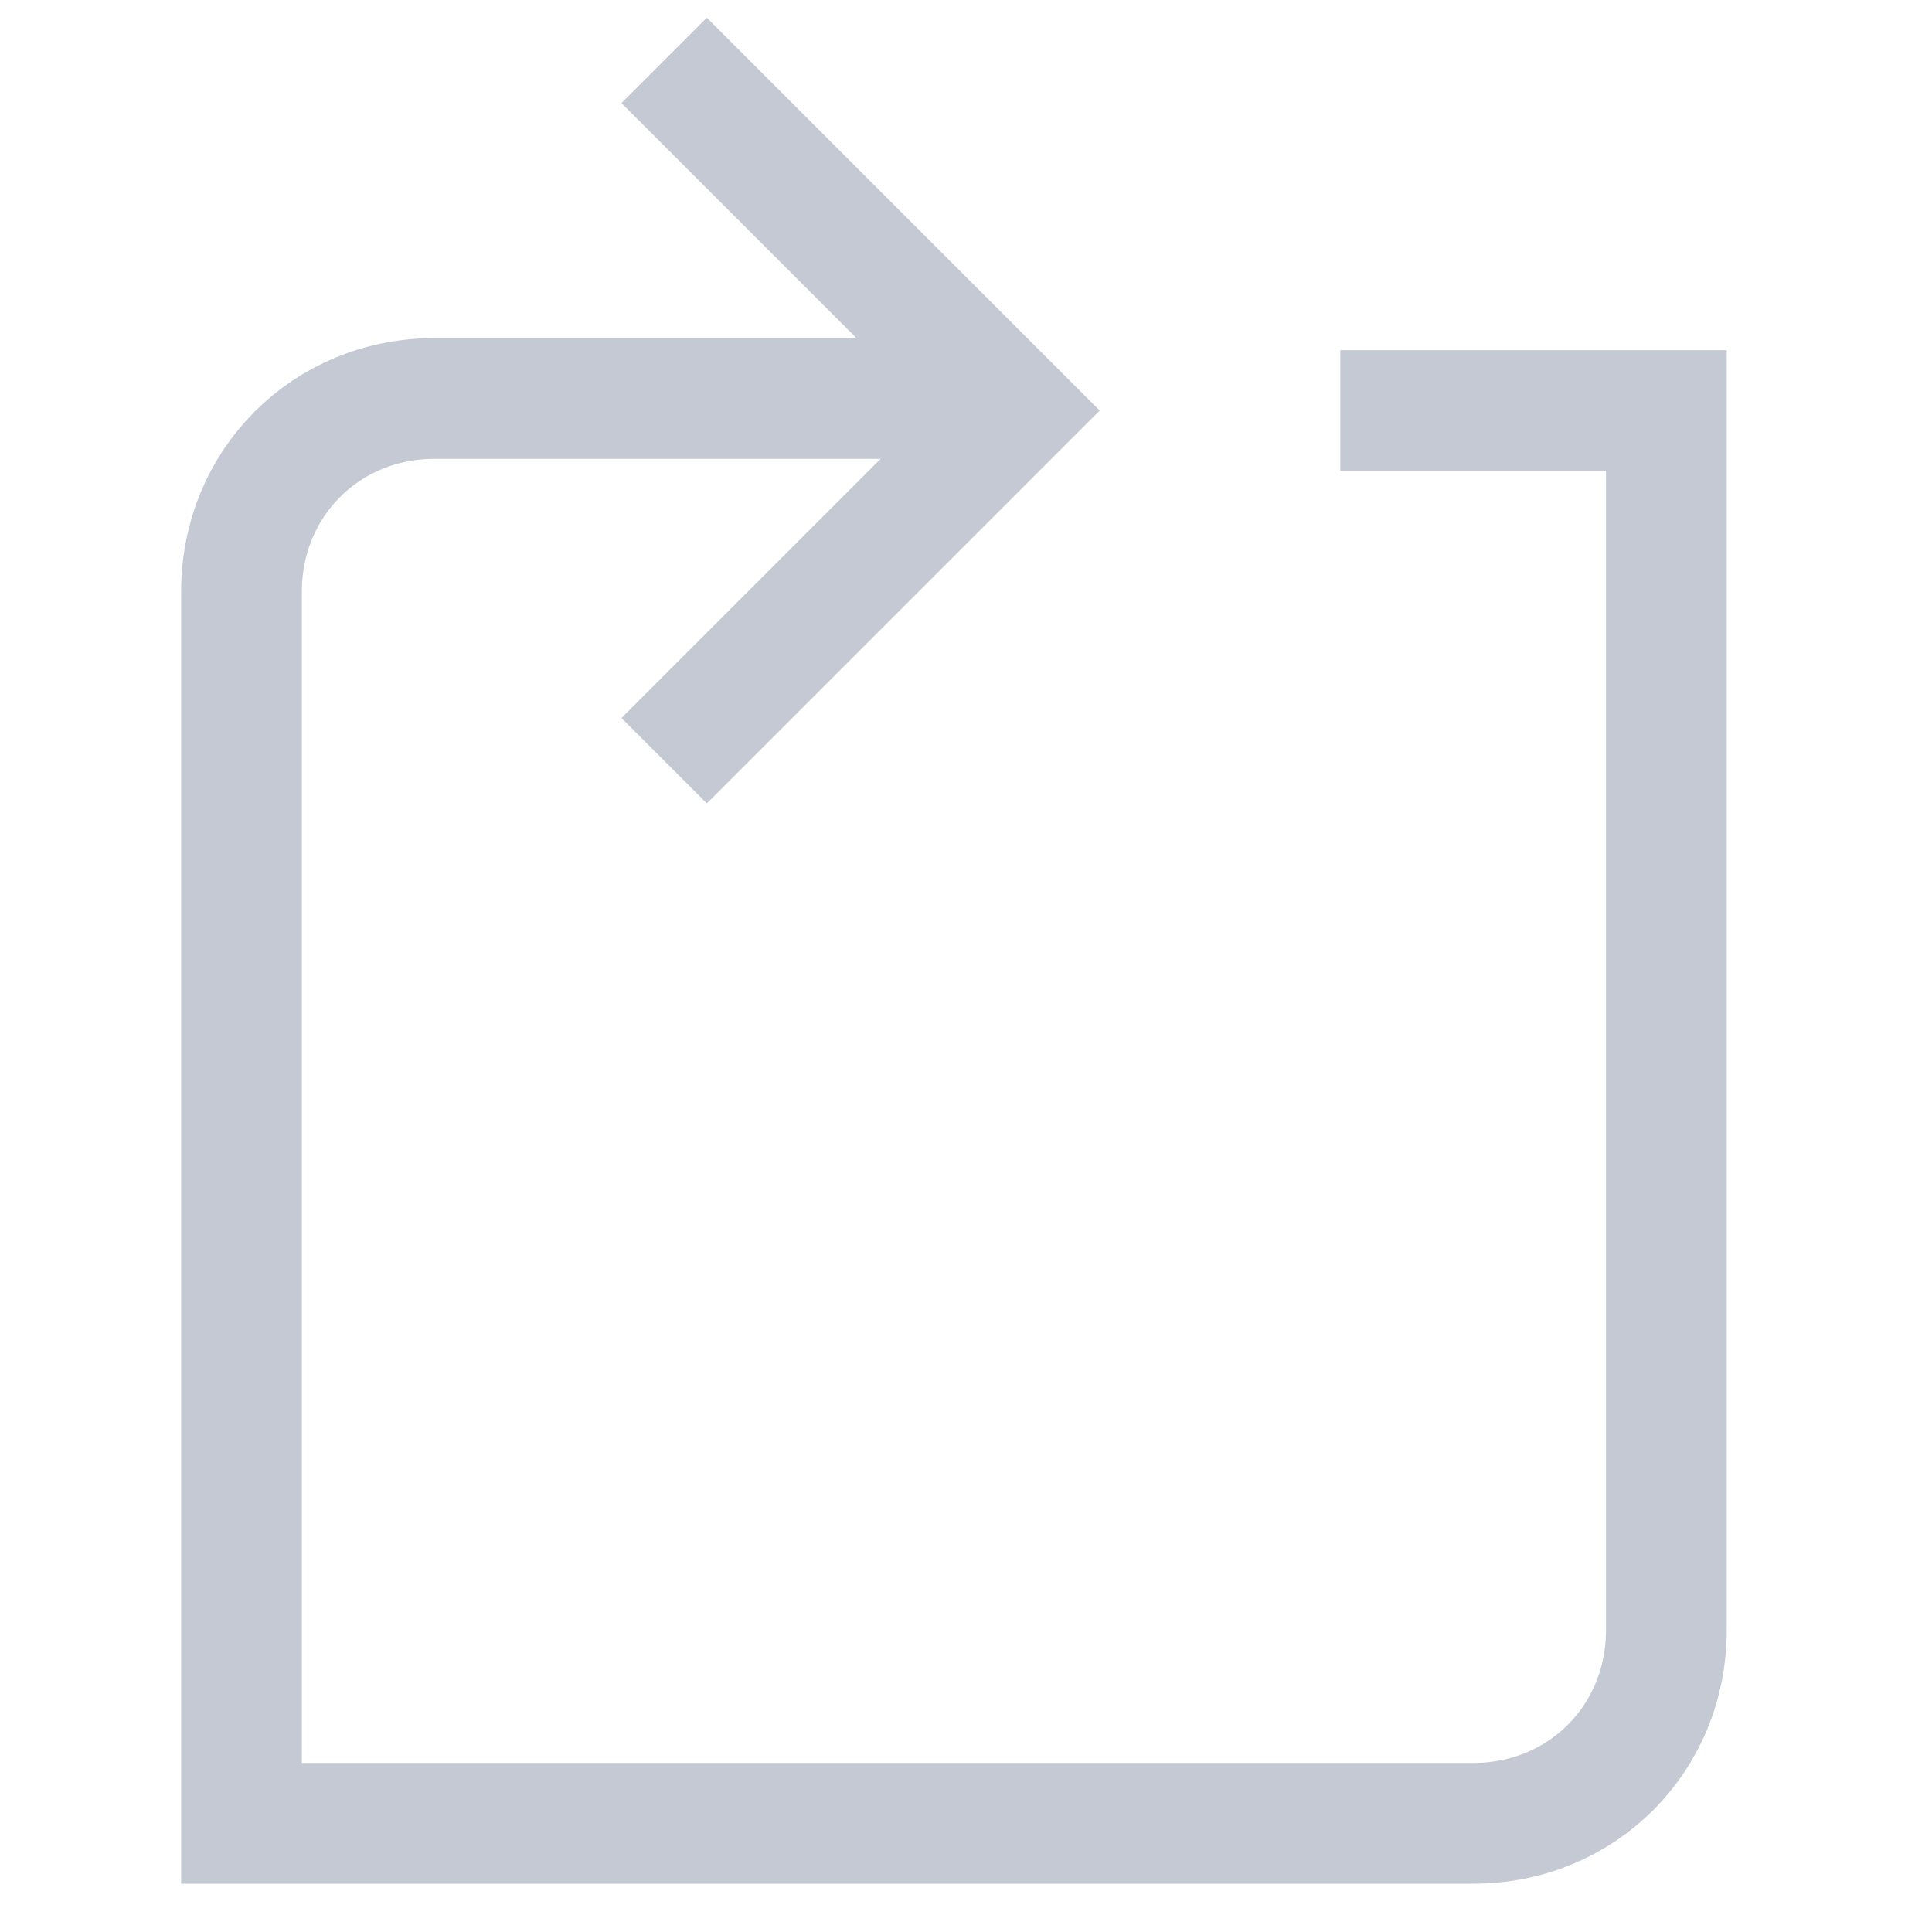 <svg fill="none" height="16" viewBox="0 0 16 16" width="16" xmlns="http://www.w3.org/2000/svg"><g stroke="#c5c9d3" stroke-miterlimit="10"><path d="m5.5.5 2.9 2.9-2.9 2.9"/><path d="m7.7 3.3h-4.1c-.9 0-1.6.7-1.6 1.6v10.2h10.2c.9 0 1.6-.7 1.6-1.6v-10.1h-2.7"/></g></svg>